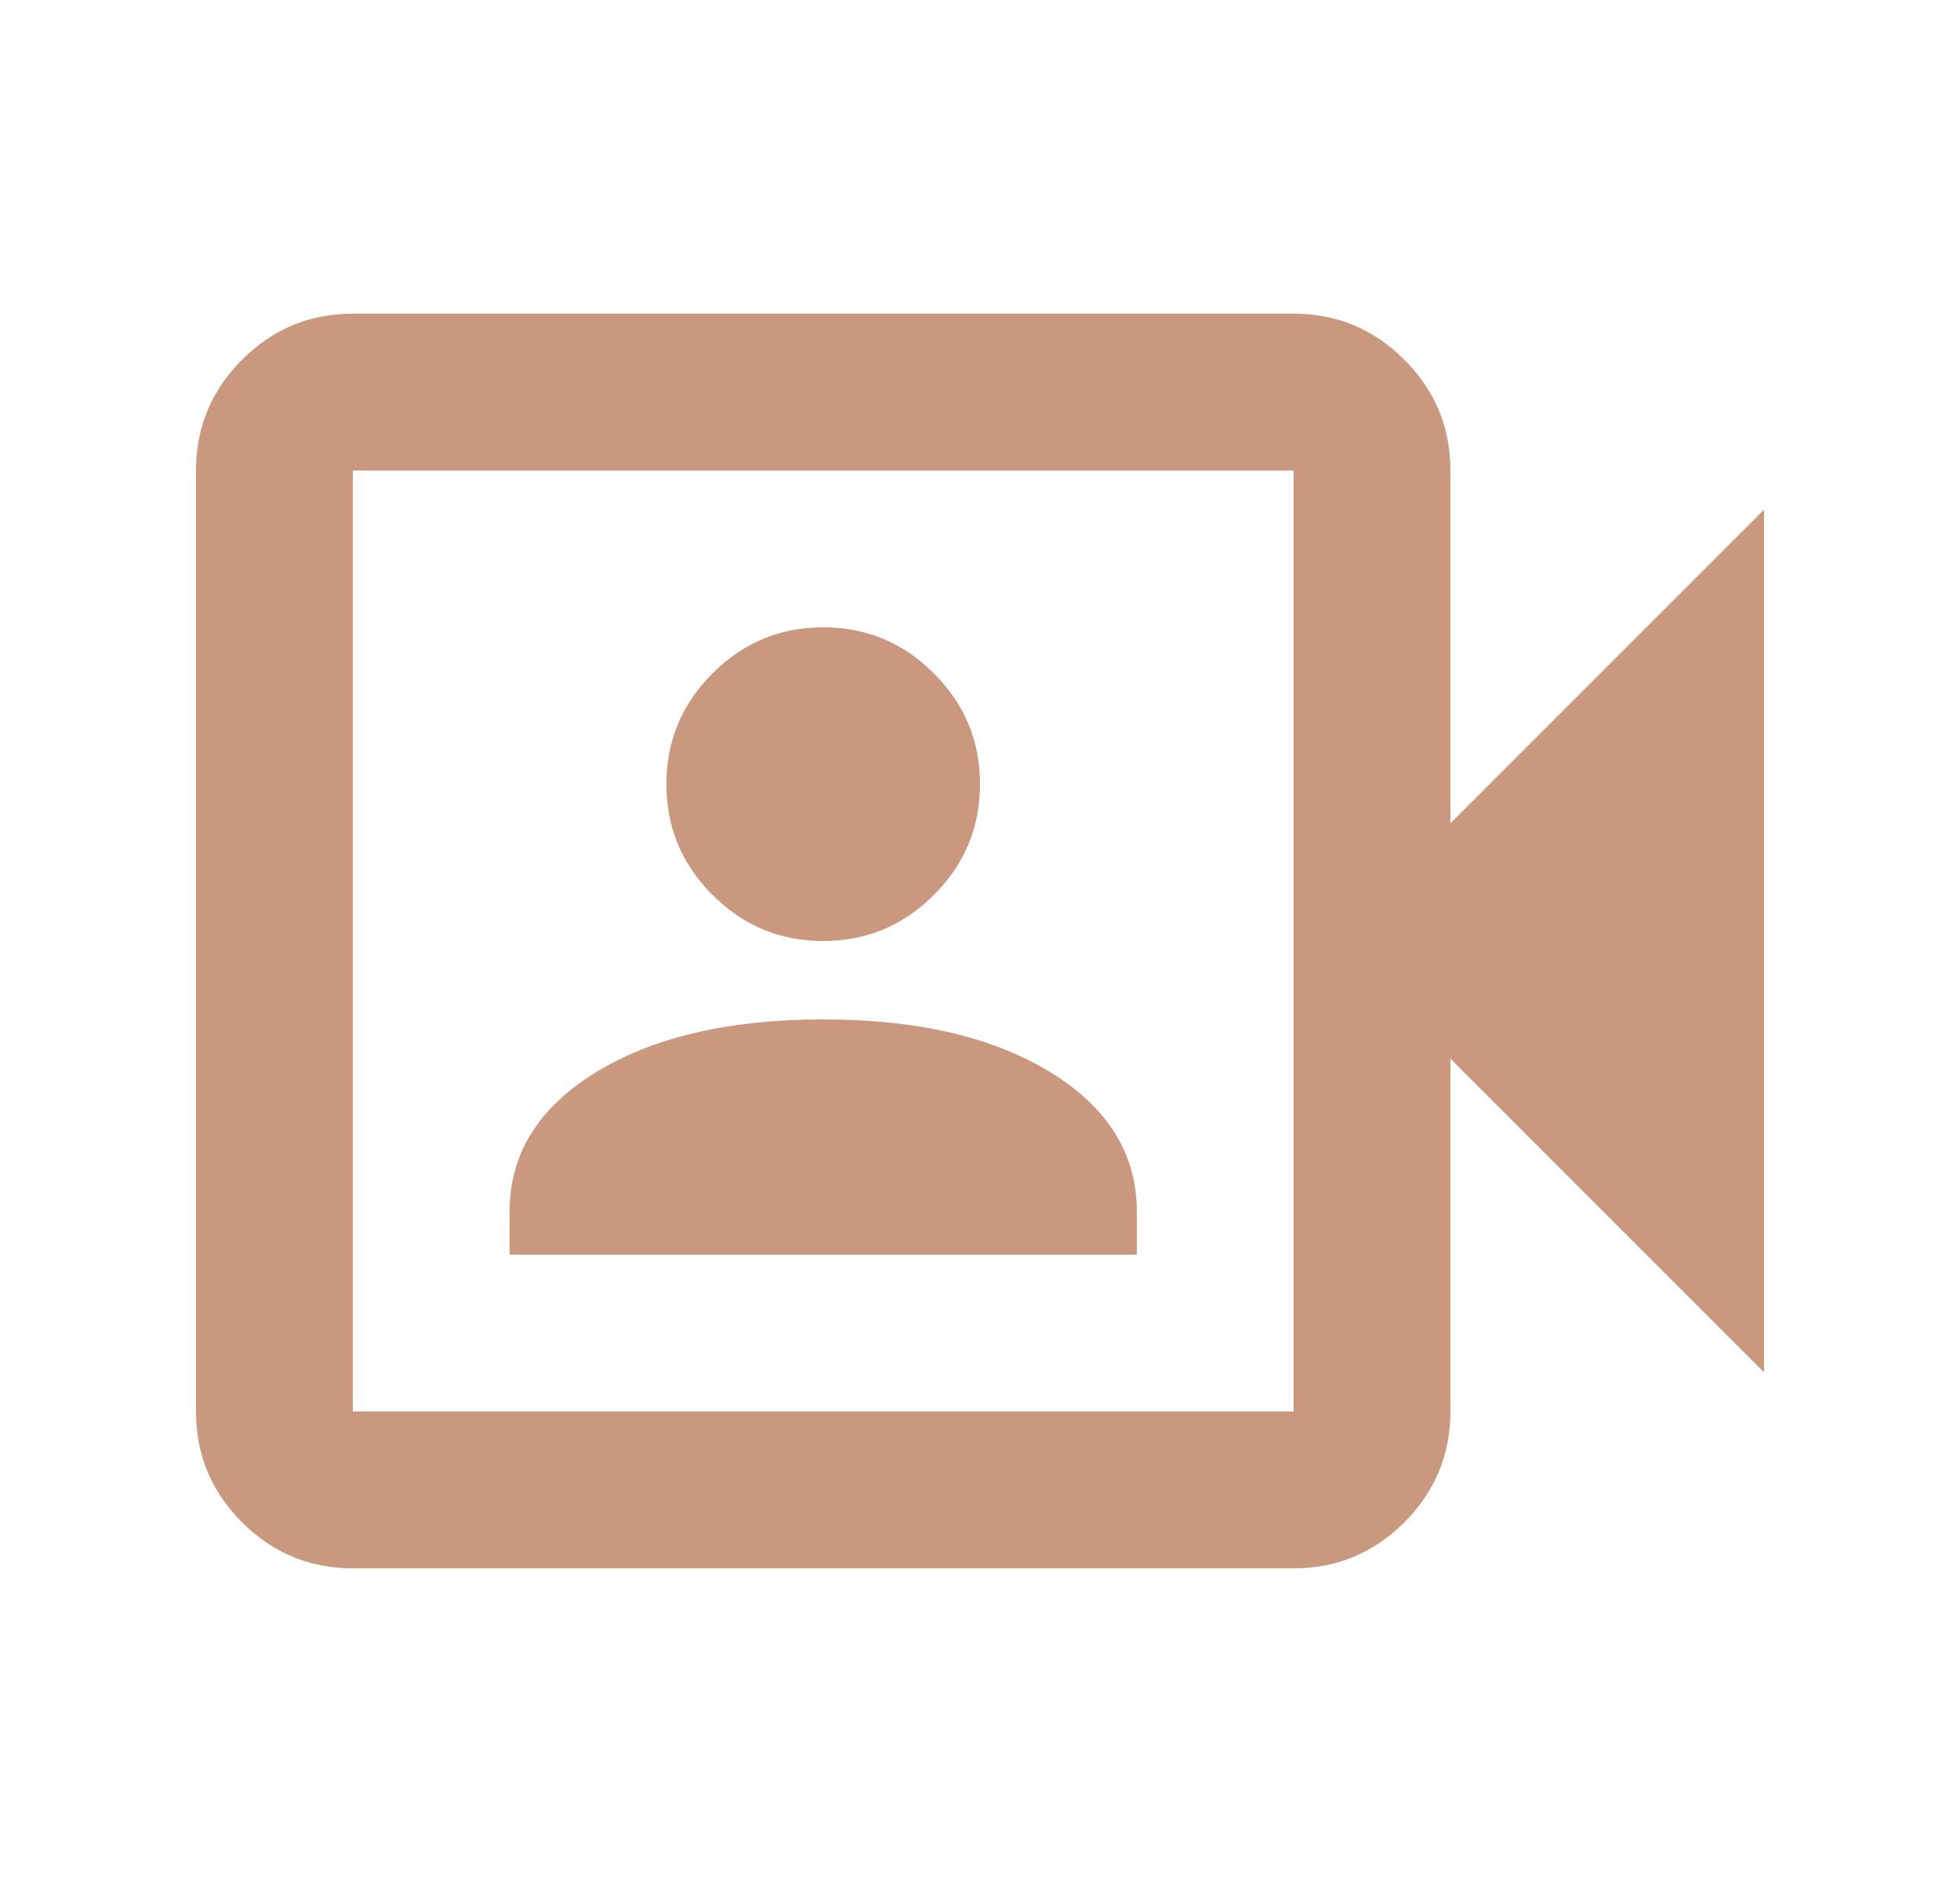 <svg width="25" height="24" viewBox="0 0 25 24" fill="none" xmlns="http://www.w3.org/2000/svg">
<mask id="mask0_1323_13491" style="mask-type:alpha" maskUnits="userSpaceOnUse" x="0" y="0" width="25" height="24">
<rect x="0.5" width="24" height="24" fill="white"/>
</mask>
<g mask="url(#mask0_1323_13491)">
<path d="M6.5 16H14.5V15.45C14.5 14.717 14.133 14.125 13.4 13.675C12.667 13.225 11.7 13 10.5 13C9.3 13 8.333 13.225 7.6 13.675C6.867 14.125 6.5 14.717 6.5 15.45V16ZM10.5 12C11.05 12 11.521 11.804 11.912 11.412C12.304 11.021 12.5 10.55 12.5 10C12.5 9.45 12.304 8.979 11.912 8.588C11.521 8.196 11.05 8 10.5 8C9.95 8 9.479 8.196 9.088 8.588C8.696 8.979 8.5 9.45 8.5 10C8.5 10.55 8.696 11.021 9.088 11.412C9.479 11.804 9.95 12 10.5 12ZM4.5 20C3.95 20 3.479 19.804 3.087 19.413C2.696 19.021 2.5 18.55 2.5 18V6C2.5 5.45 2.696 4.979 3.087 4.588C3.479 4.196 3.95 4 4.5 4H16.5C17.05 4 17.521 4.196 17.913 4.588C18.304 4.979 18.5 5.45 18.5 6V10.5L22.5 6.5V17.5L18.5 13.5V18C18.5 18.55 18.304 19.021 17.913 19.413C17.521 19.804 17.05 20 16.5 20H4.5ZM4.5 18H16.5V6H4.5V18Z" fill="#CA987E"/>
</g>
</svg>
